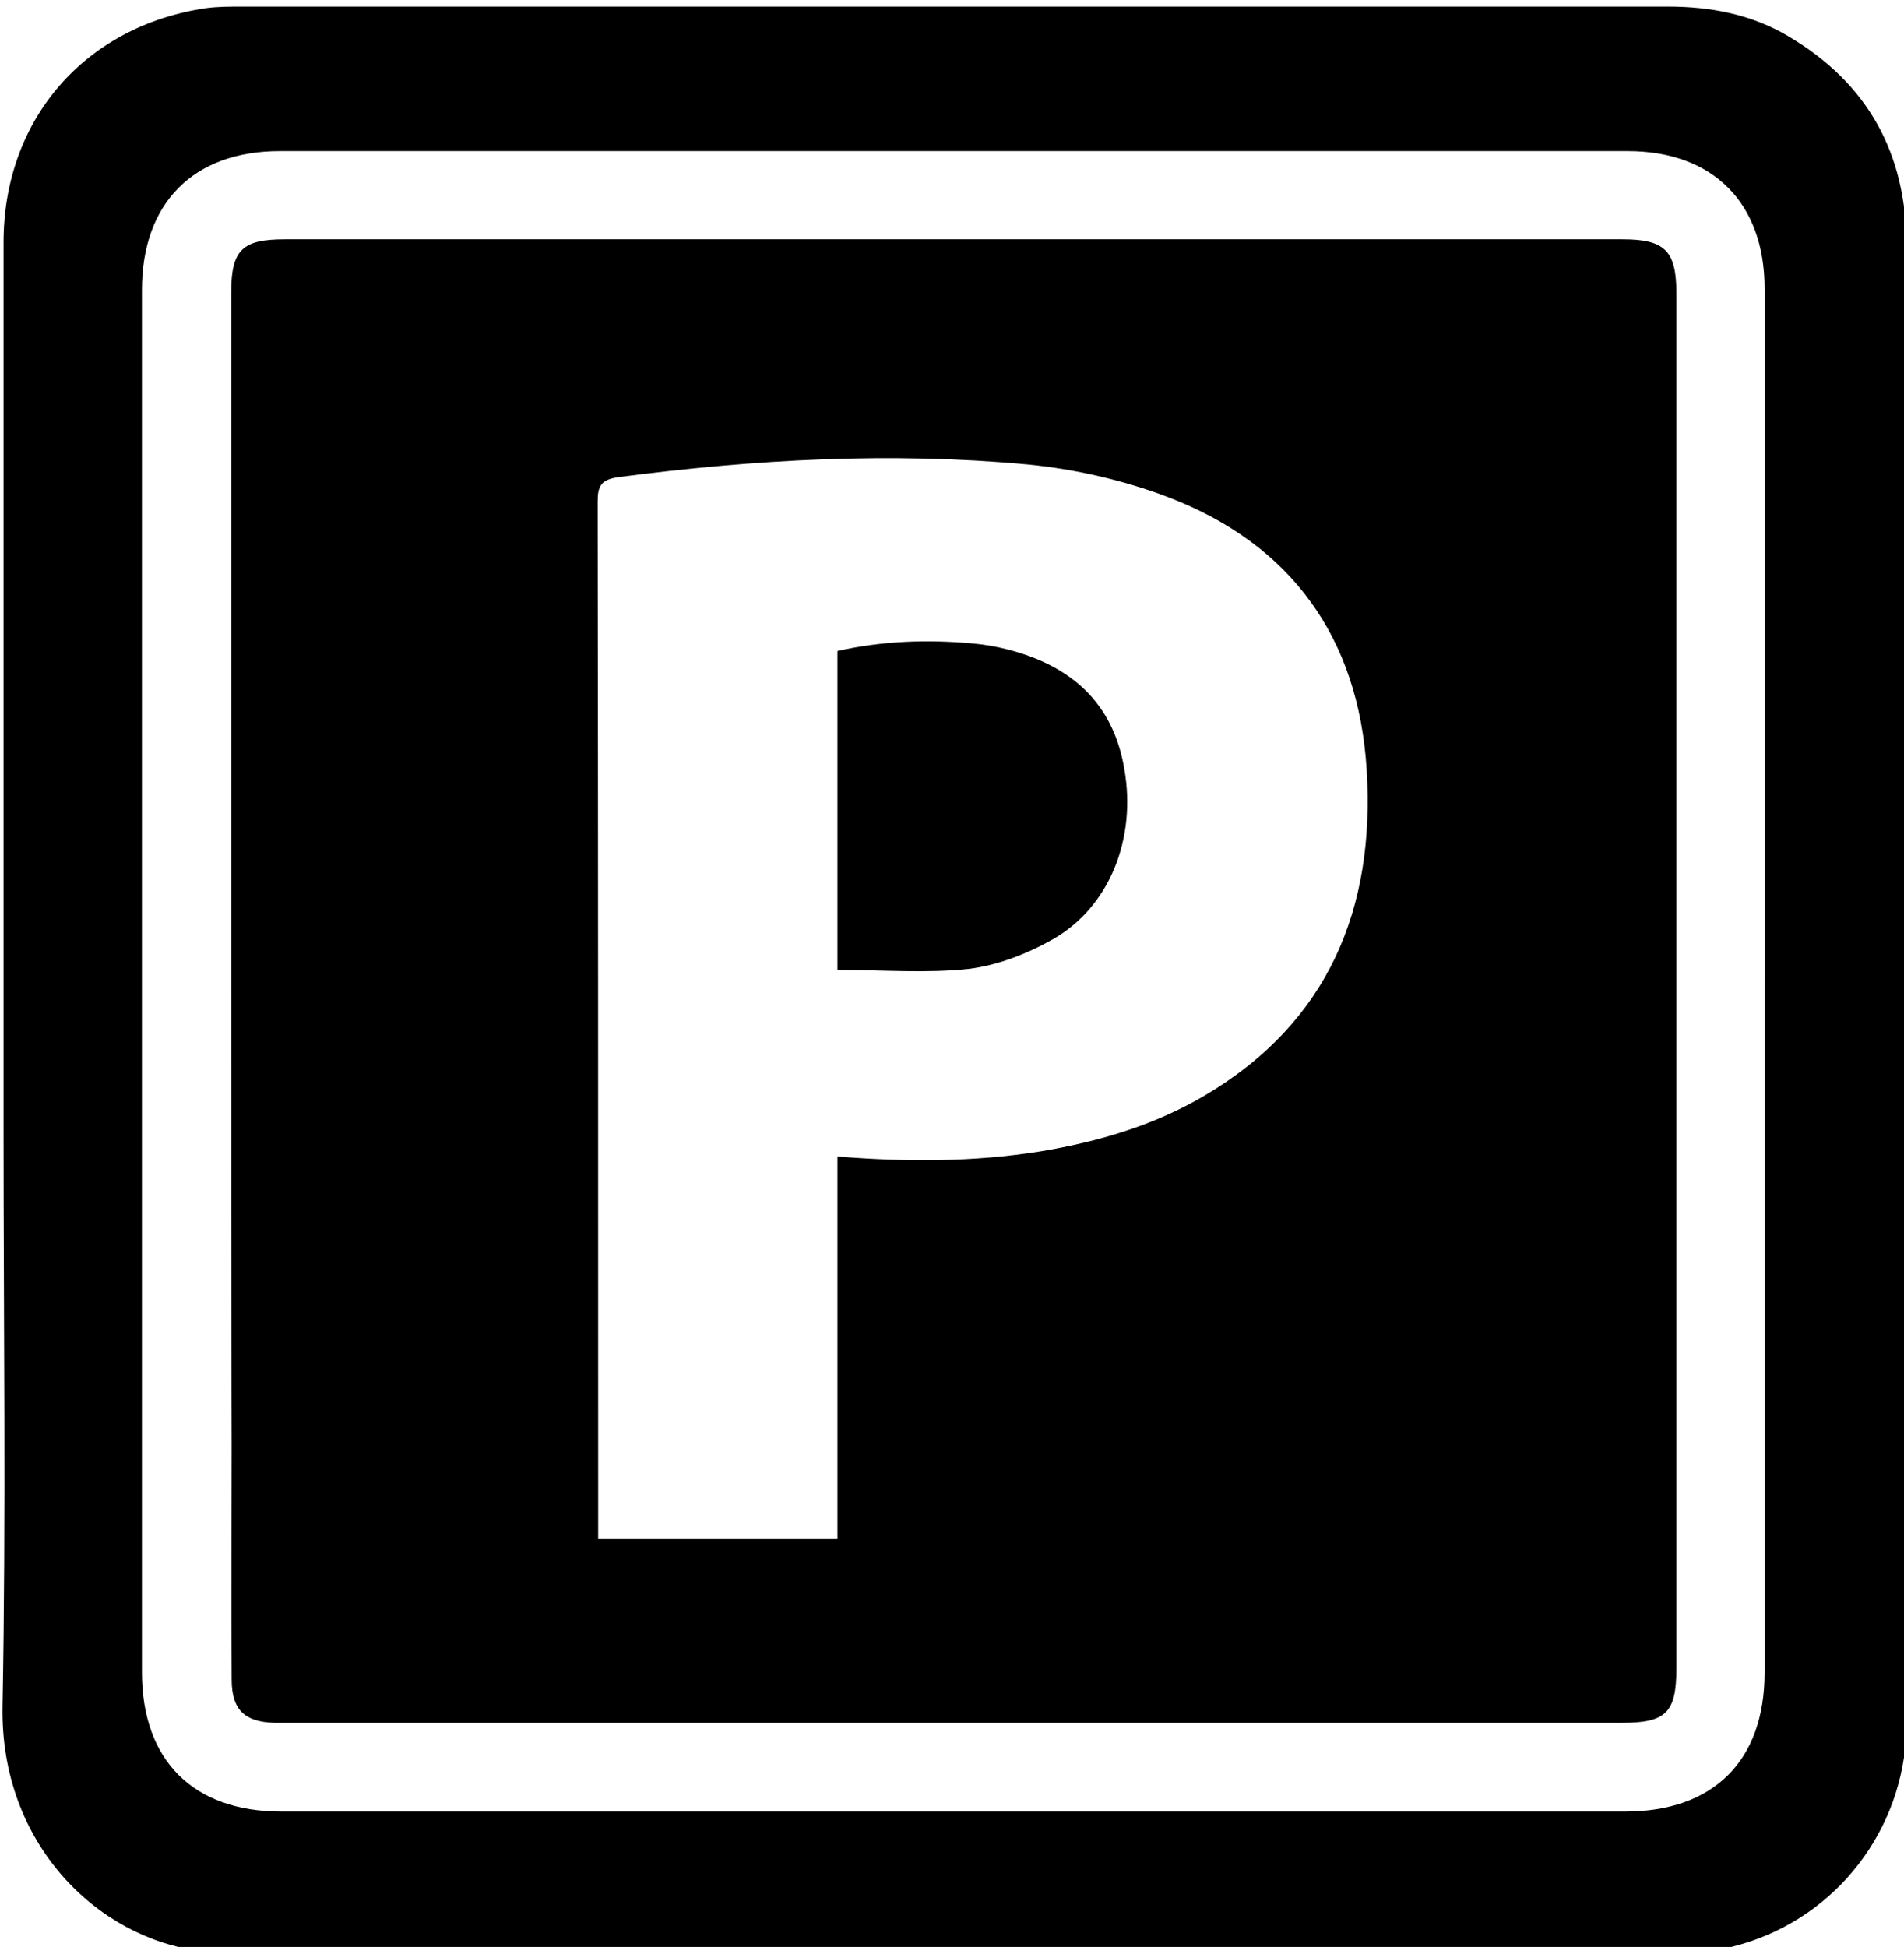 <?xml version="1.0" encoding="utf-8"?>
<!-- Generator: Adobe Illustrator 23.0.6, SVG Export Plug-In . SVG Version: 6.00 Build 0)  -->
<svg version="1.1" id="Laag_1" xmlns="http://www.w3.org/2000/svg" xmlns:xlink="http://www.w3.org/1999/xlink" x="0px" y="0px"
	 viewBox="0 0 375.6 384" style="enable-background:new 0 0 375.6 384;" xml:space="preserve">
<path d="M336.1,385.3c-98.5,0-197,0-295.5,0c-0.3-0.2-0.7-0.4-1-0.5C19.3,382.3,0,363.7,0.5,336.5c0.7-37.7,0.2-75.5,0.2-113.2
	c0-58.5,0-117,0-175.5c0-24.3,16.1-42.7,40-46.2c2.3-0.3,4.7-0.3,7.1-0.3c93.7,0,187.5,0,281.2,0c8.4,0,16.4,1.5,23.7,5.8
	c15.8,9.3,23.4,23.2,23.4,41.5c0,95.9,0,191.7,0,287.6c0,1.6,0,3.3,0,4.9c-0.6,19.8-13.7,36.9-32.7,42.4
	C341,384.2,338.5,384.7,336.1,385.3z M348.1,193.8c0-45.6,0-91.2,0-136.9c0-16.9-10.2-27.1-27-27.1c-88.6,0-177.2,0-265.9,0
	C38.2,29.8,28,40,28,57.2c0,90.9,0,181.7,0,272.6c0,17.4,10.1,27.5,27.5,27.5c88.4,0,176.7,0,265.1,0c17.4,0,27.5-10,27.5-27.4
	C348.1,284.6,348.1,239.2,348.1,193.8z"/>
<path d="M45.6,193.2c0-45.1,0-90.2,0-135.3c0-8.6,2.1-10.7,10.6-10.7c88,0,176,0,263.9,0c8.4,0,10.6,2.3,10.6,10.7
	c0,90.4,0,180.7,0,271.1c0,8.8-2,10.8-10.8,10.8c-87.7,0-175.5,0-263.2,0c-0.9,0-1.8,0-2.6,0c-5.9-0.2-8.4-2.6-8.4-8.6
	c-0.1-15.4,0-30.7,0-46.1C45.6,254.5,45.6,223.9,45.6,193.2z M165.2,228.1c13.6,1.1,26.8,1.1,40-1c11.4-1.9,22.4-5.1,32.4-11
	c24.6-14.5,33.7-37.1,32-64.3c-1.6-25.9-14.8-44.5-39.3-53.8c-8.7-3.3-18.3-5.5-27.6-6.4c-27-2.5-53.9-1-80.7,2.5
	c-3.5,0.5-4.1,1.8-4.1,4.9c0.1,66.8,0.1,133.7,0.1,200.5c0,1.3,0,2.7,0,4c16,0,31.4,0,47.2,0C165.2,278.3,165.2,253.2,165.2,228.1z"
	/>
<path d="M165.2,191.3c0-21.4,0-42,0-62.9c8.8-2,17.7-2.3,26.6-1.5c2.3,0.2,4.7,0.6,7,1.2c12.5,3.2,20.8,10.5,23,23.6
	c2.4,13.7-2.9,27.1-14,33.5c-5.1,2.9-11,5.2-16.7,5.9C182.8,192,174.1,191.3,165.2,191.3z"/>
</svg>
